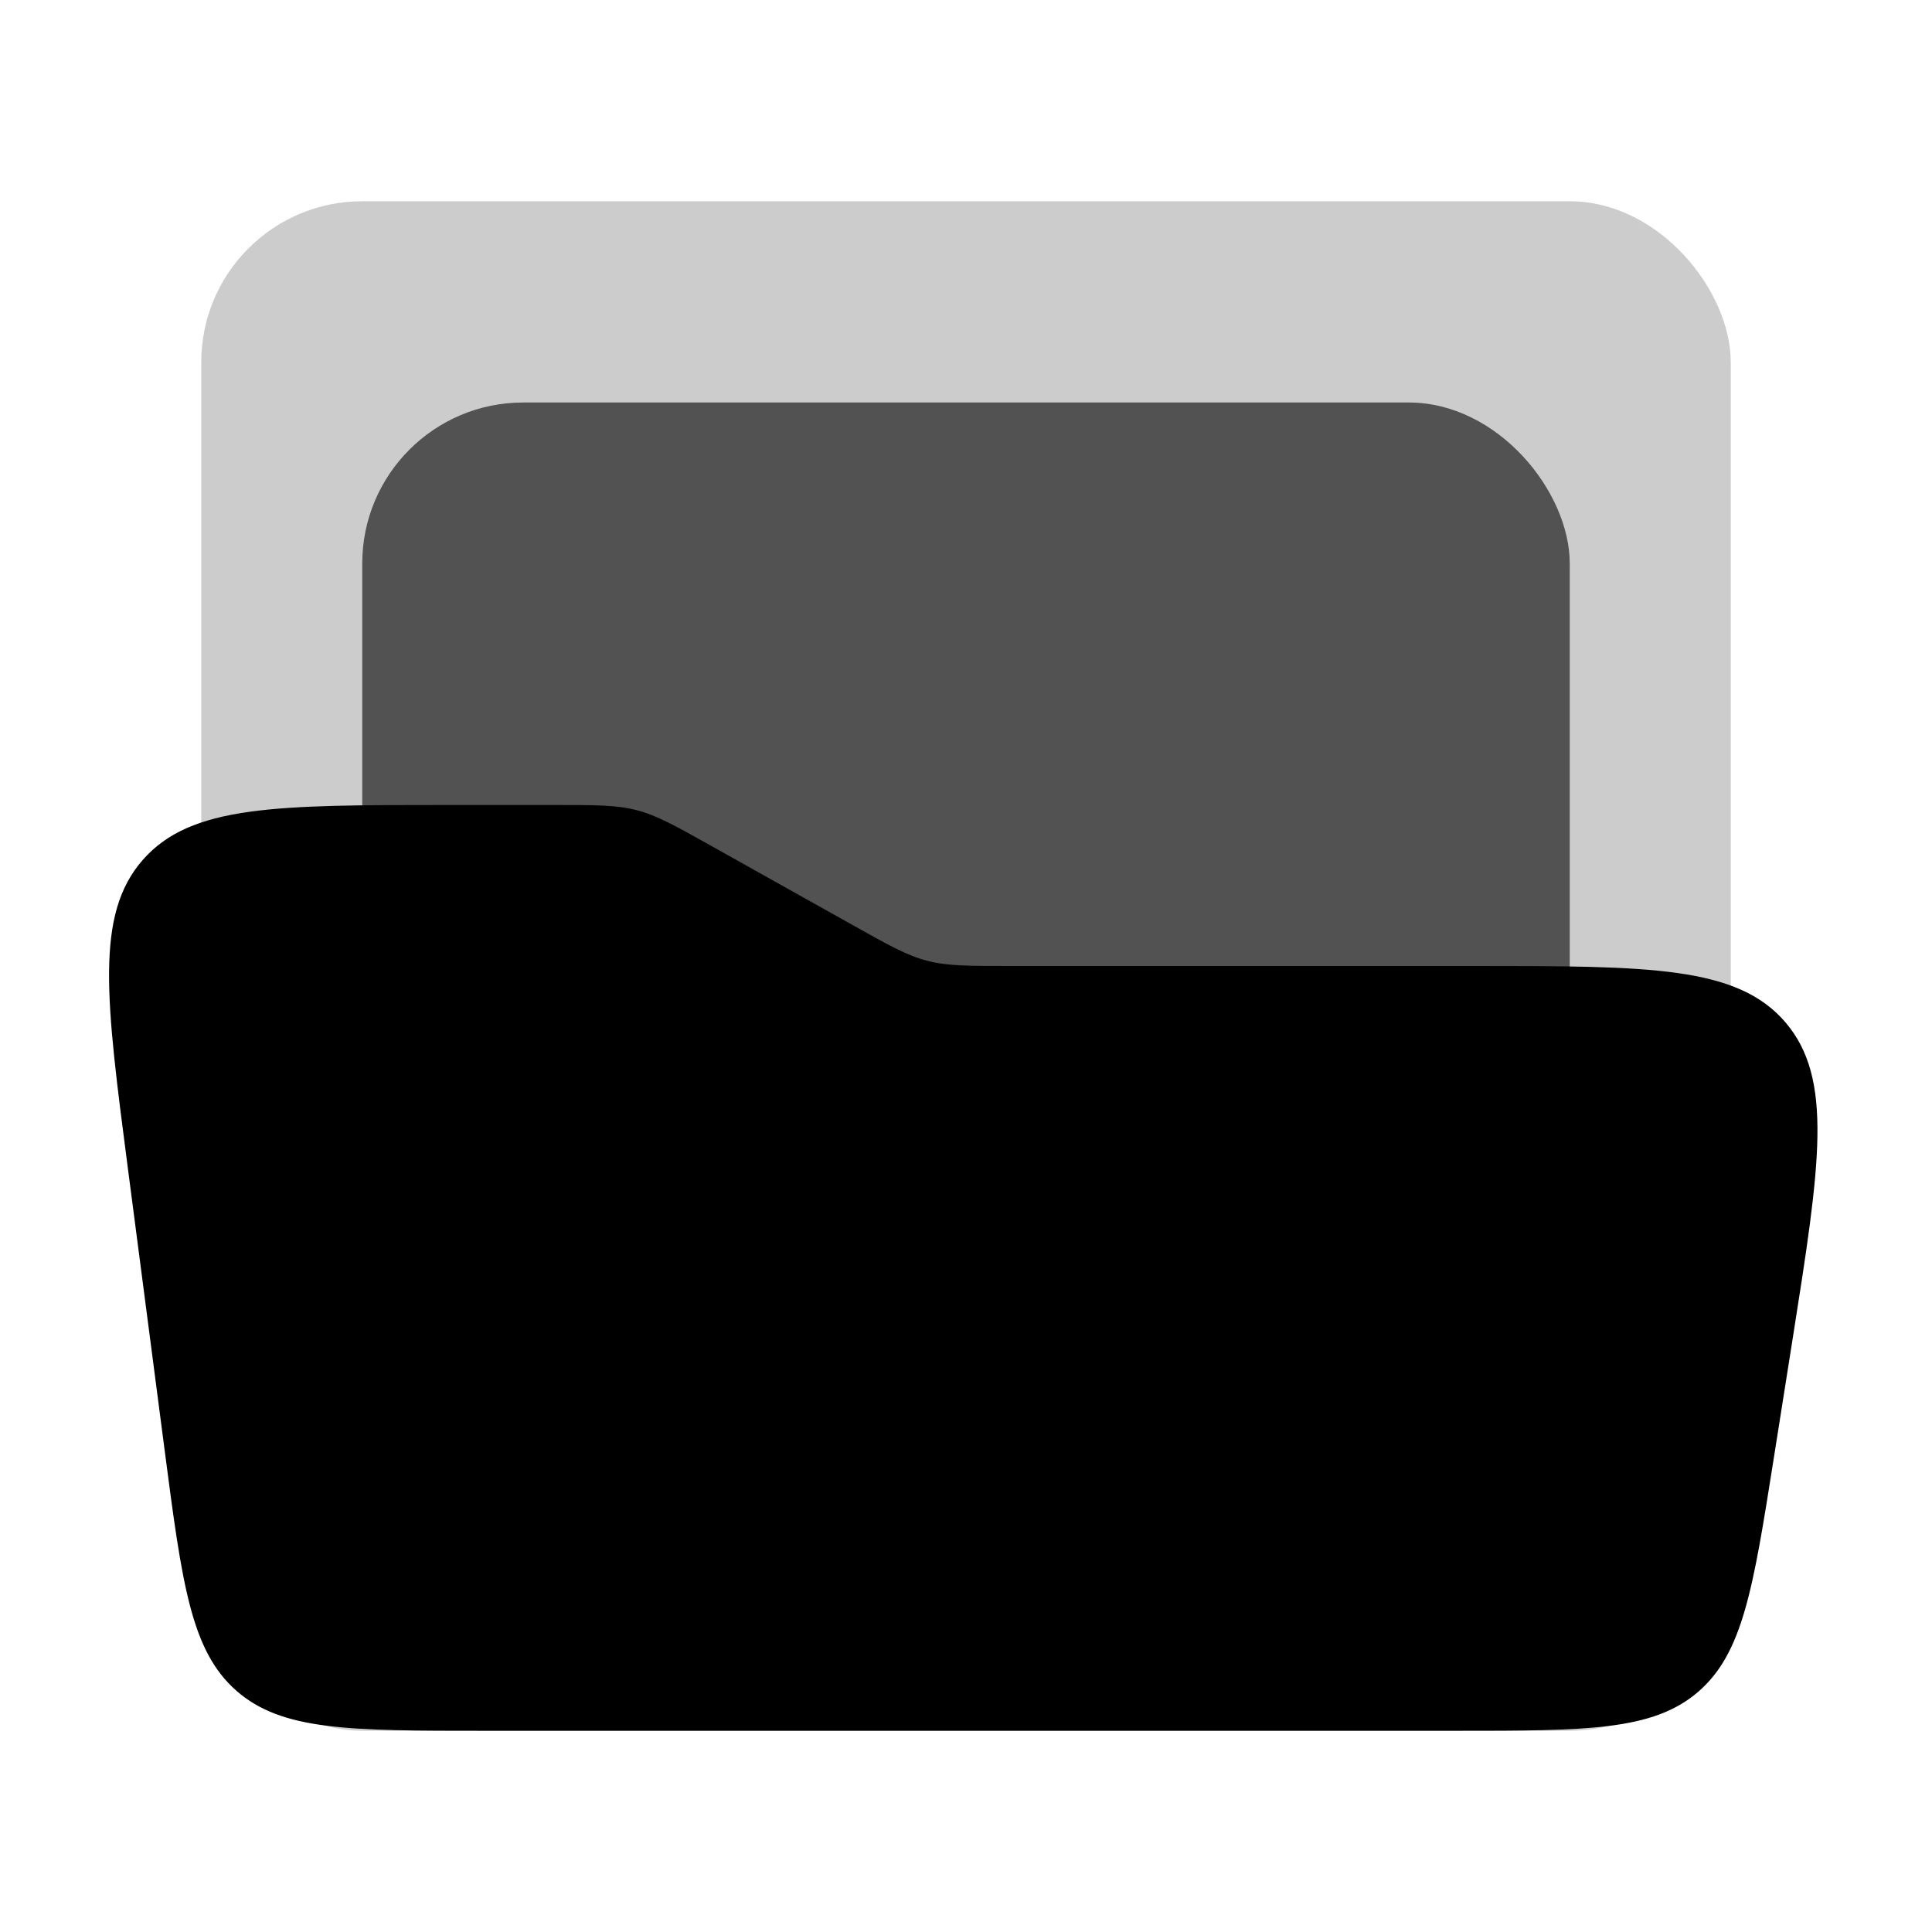 <svg width="48" height="48" viewBox="0 0 48 48" fill="none" xmlns="http://www.w3.org/2000/svg">
<rect opacity="0.2" x="5" y="5" width="38" height="38" rx="4" fill="black"/>
<rect opacity="0.6" x="9" y="10" width="30" height="25" rx="4" fill="black"/>
<path d="M3.178 29.035C2.629 24.826 2.355 22.722 3.55 21.361C4.745 20 6.867 20 11.111 20H13.77C14.808 20 15.327 20 15.823 20.13C16.32 20.259 16.773 20.513 17.678 21.02L21.179 22.98C22.084 23.487 22.537 23.741 23.034 23.87C23.53 24 24.049 24 25.087 24H36.638C40.987 24 43.162 24 44.36 25.401C45.557 26.803 45.218 28.951 44.54 33.248L44.066 36.248C43.557 39.471 43.303 41.082 42.181 42.041C41.058 43 39.427 43 36.164 43H12.024C8.678 43 7.005 43 5.873 42.006C4.741 41.012 4.524 39.353 4.091 36.035L3.178 29.035Z" fill="black"/>
</svg>
